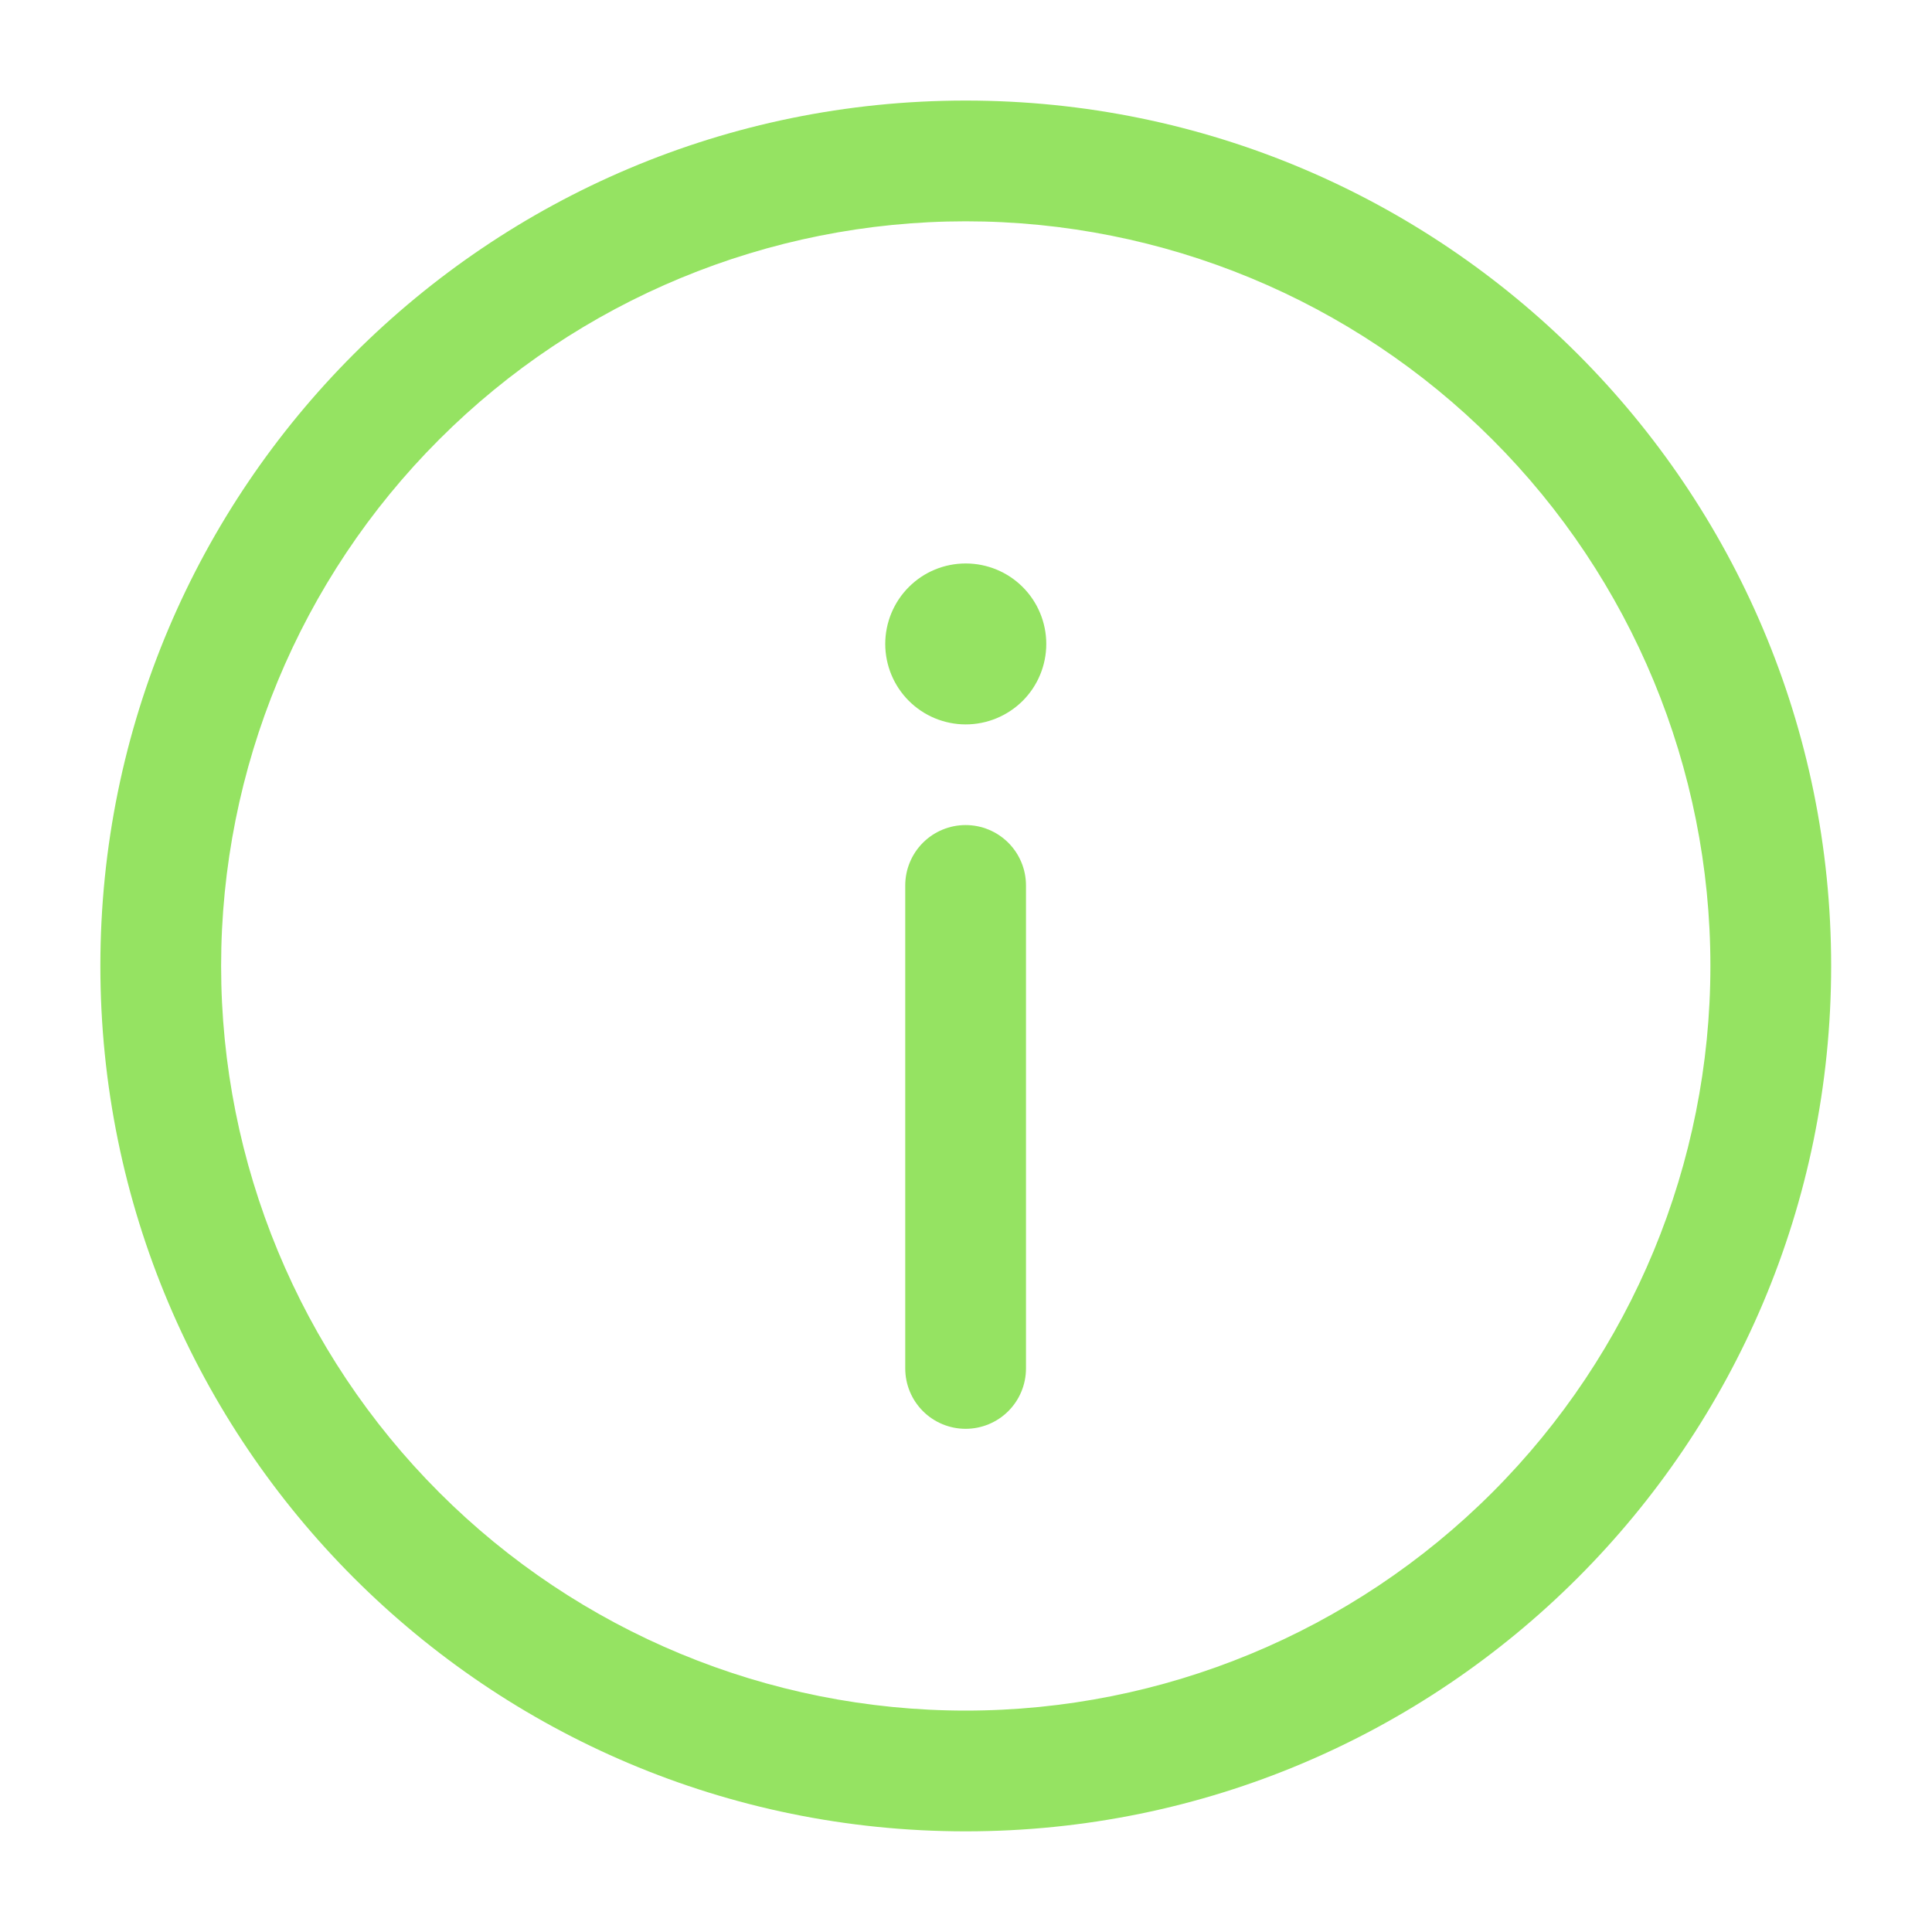 <svg width="20" height="20" viewBox="0 0 20 20" fill="none" xmlns="http://www.w3.org/2000/svg">
<path d="M10.621 9.166C10.621 9 10.555 8.841 10.438 8.724C10.321 8.607 10.162 8.541 9.996 8.541C9.83 8.541 9.671 8.607 9.554 8.724C9.437 8.841 9.371 9 9.371 9.166V14.166C9.371 14.332 9.437 14.491 9.554 14.608C9.671 14.725 9.83 14.791 9.996 14.791C10.162 14.791 10.321 14.725 10.438 14.608C10.555 14.491 10.621 14.332 10.621 14.166V9.166Z" fill="#95E362"/>
<path fill-rule="evenodd" clip-rule="evenodd" d="M9.997 1.041C5.05 1.041 1.039 5.052 1.039 9.999C1.039 14.947 5.05 18.958 9.997 18.958C14.945 18.958 18.956 14.947 18.956 9.999C18.956 5.052 14.945 1.041 9.997 1.041ZM2.289 9.999C2.289 7.955 3.101 5.994 4.547 4.549C5.992 3.103 7.953 2.291 9.997 2.291C12.042 2.291 14.002 3.103 15.448 4.549C16.894 5.994 17.706 7.955 17.706 9.999C17.706 12.044 16.894 14.004 15.448 15.45C14.002 16.896 12.042 17.708 9.997 17.708C7.953 17.708 5.992 16.896 4.547 15.45C3.101 14.004 2.289 12.044 2.289 9.999Z" fill="#95E362"/>
<path d="M10.831 6.666C10.831 6.887 10.743 7.099 10.587 7.255C10.43 7.411 10.218 7.499 9.997 7.499C9.776 7.499 9.564 7.411 9.408 7.255C9.252 7.099 9.164 6.887 9.164 6.666C9.164 6.445 9.252 6.233 9.408 6.077C9.564 5.92 9.776 5.833 9.997 5.833C10.218 5.833 10.43 5.92 10.587 6.077C10.743 6.233 10.831 6.445 10.831 6.666Z" fill="#95E362"/>
</svg>
